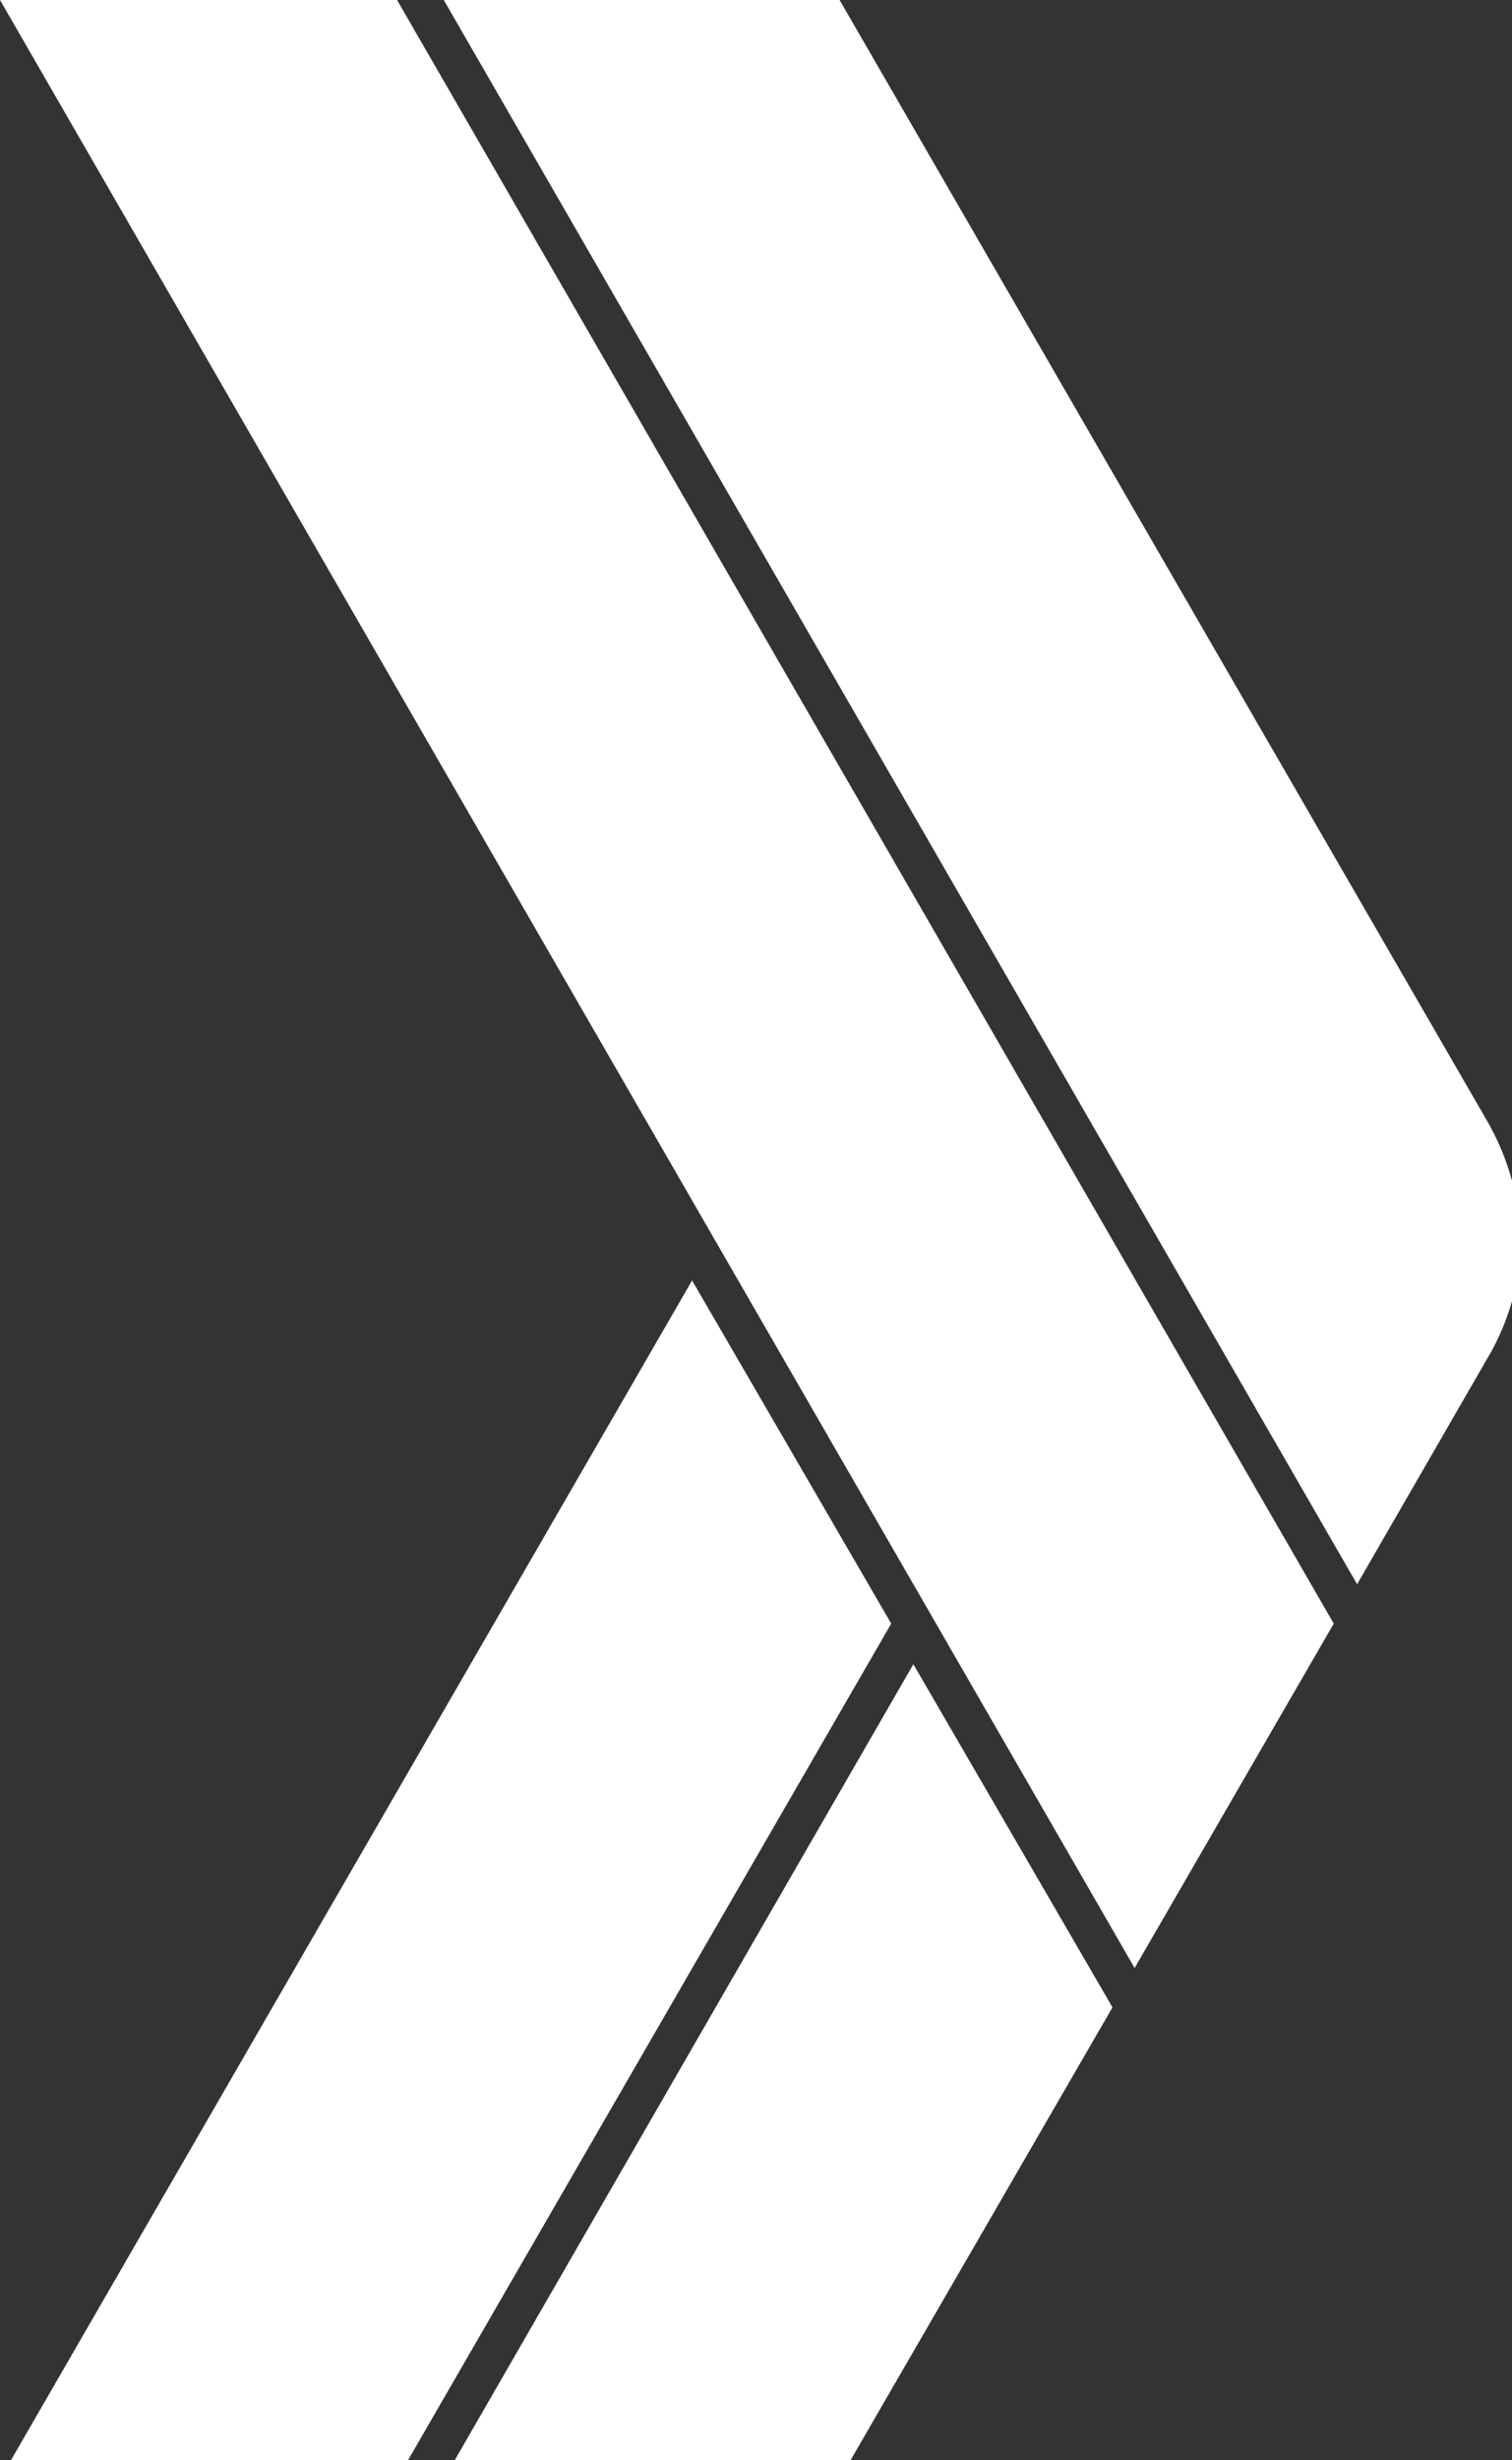 <svg id="Layer_4" xmlns="http://www.w3.org/2000/svg" viewBox="0 0 123 200"><rect x="0" y="0" width="123" height="200" fill="#333333" stroke="none"/><style>.st0{fill:#FFFFFF;}</style><g id="XMLID_261_"><path id="XMLID_259_" class="st0" d="M32.3 0H0l92.3 160 16.2-28z"/><path id="XMLID_258_" class="st0" d="M120.9 91L68.3 0H36.1l74.3 128.8 10.5-18.2c1.7-2.8 2.8-6.2 2.8-9.8-.1-3.6-1.1-6.9-2.8-9.8z"/><path id="XMLID_257_" class="st0" d="M56.3 104.1L.9 200h32.3l39.3-68z"/><path id="XMLID_256_" class="st0" d="M74.3 135.3L37 200h32.2l21.3-36.8z"/></g></svg>